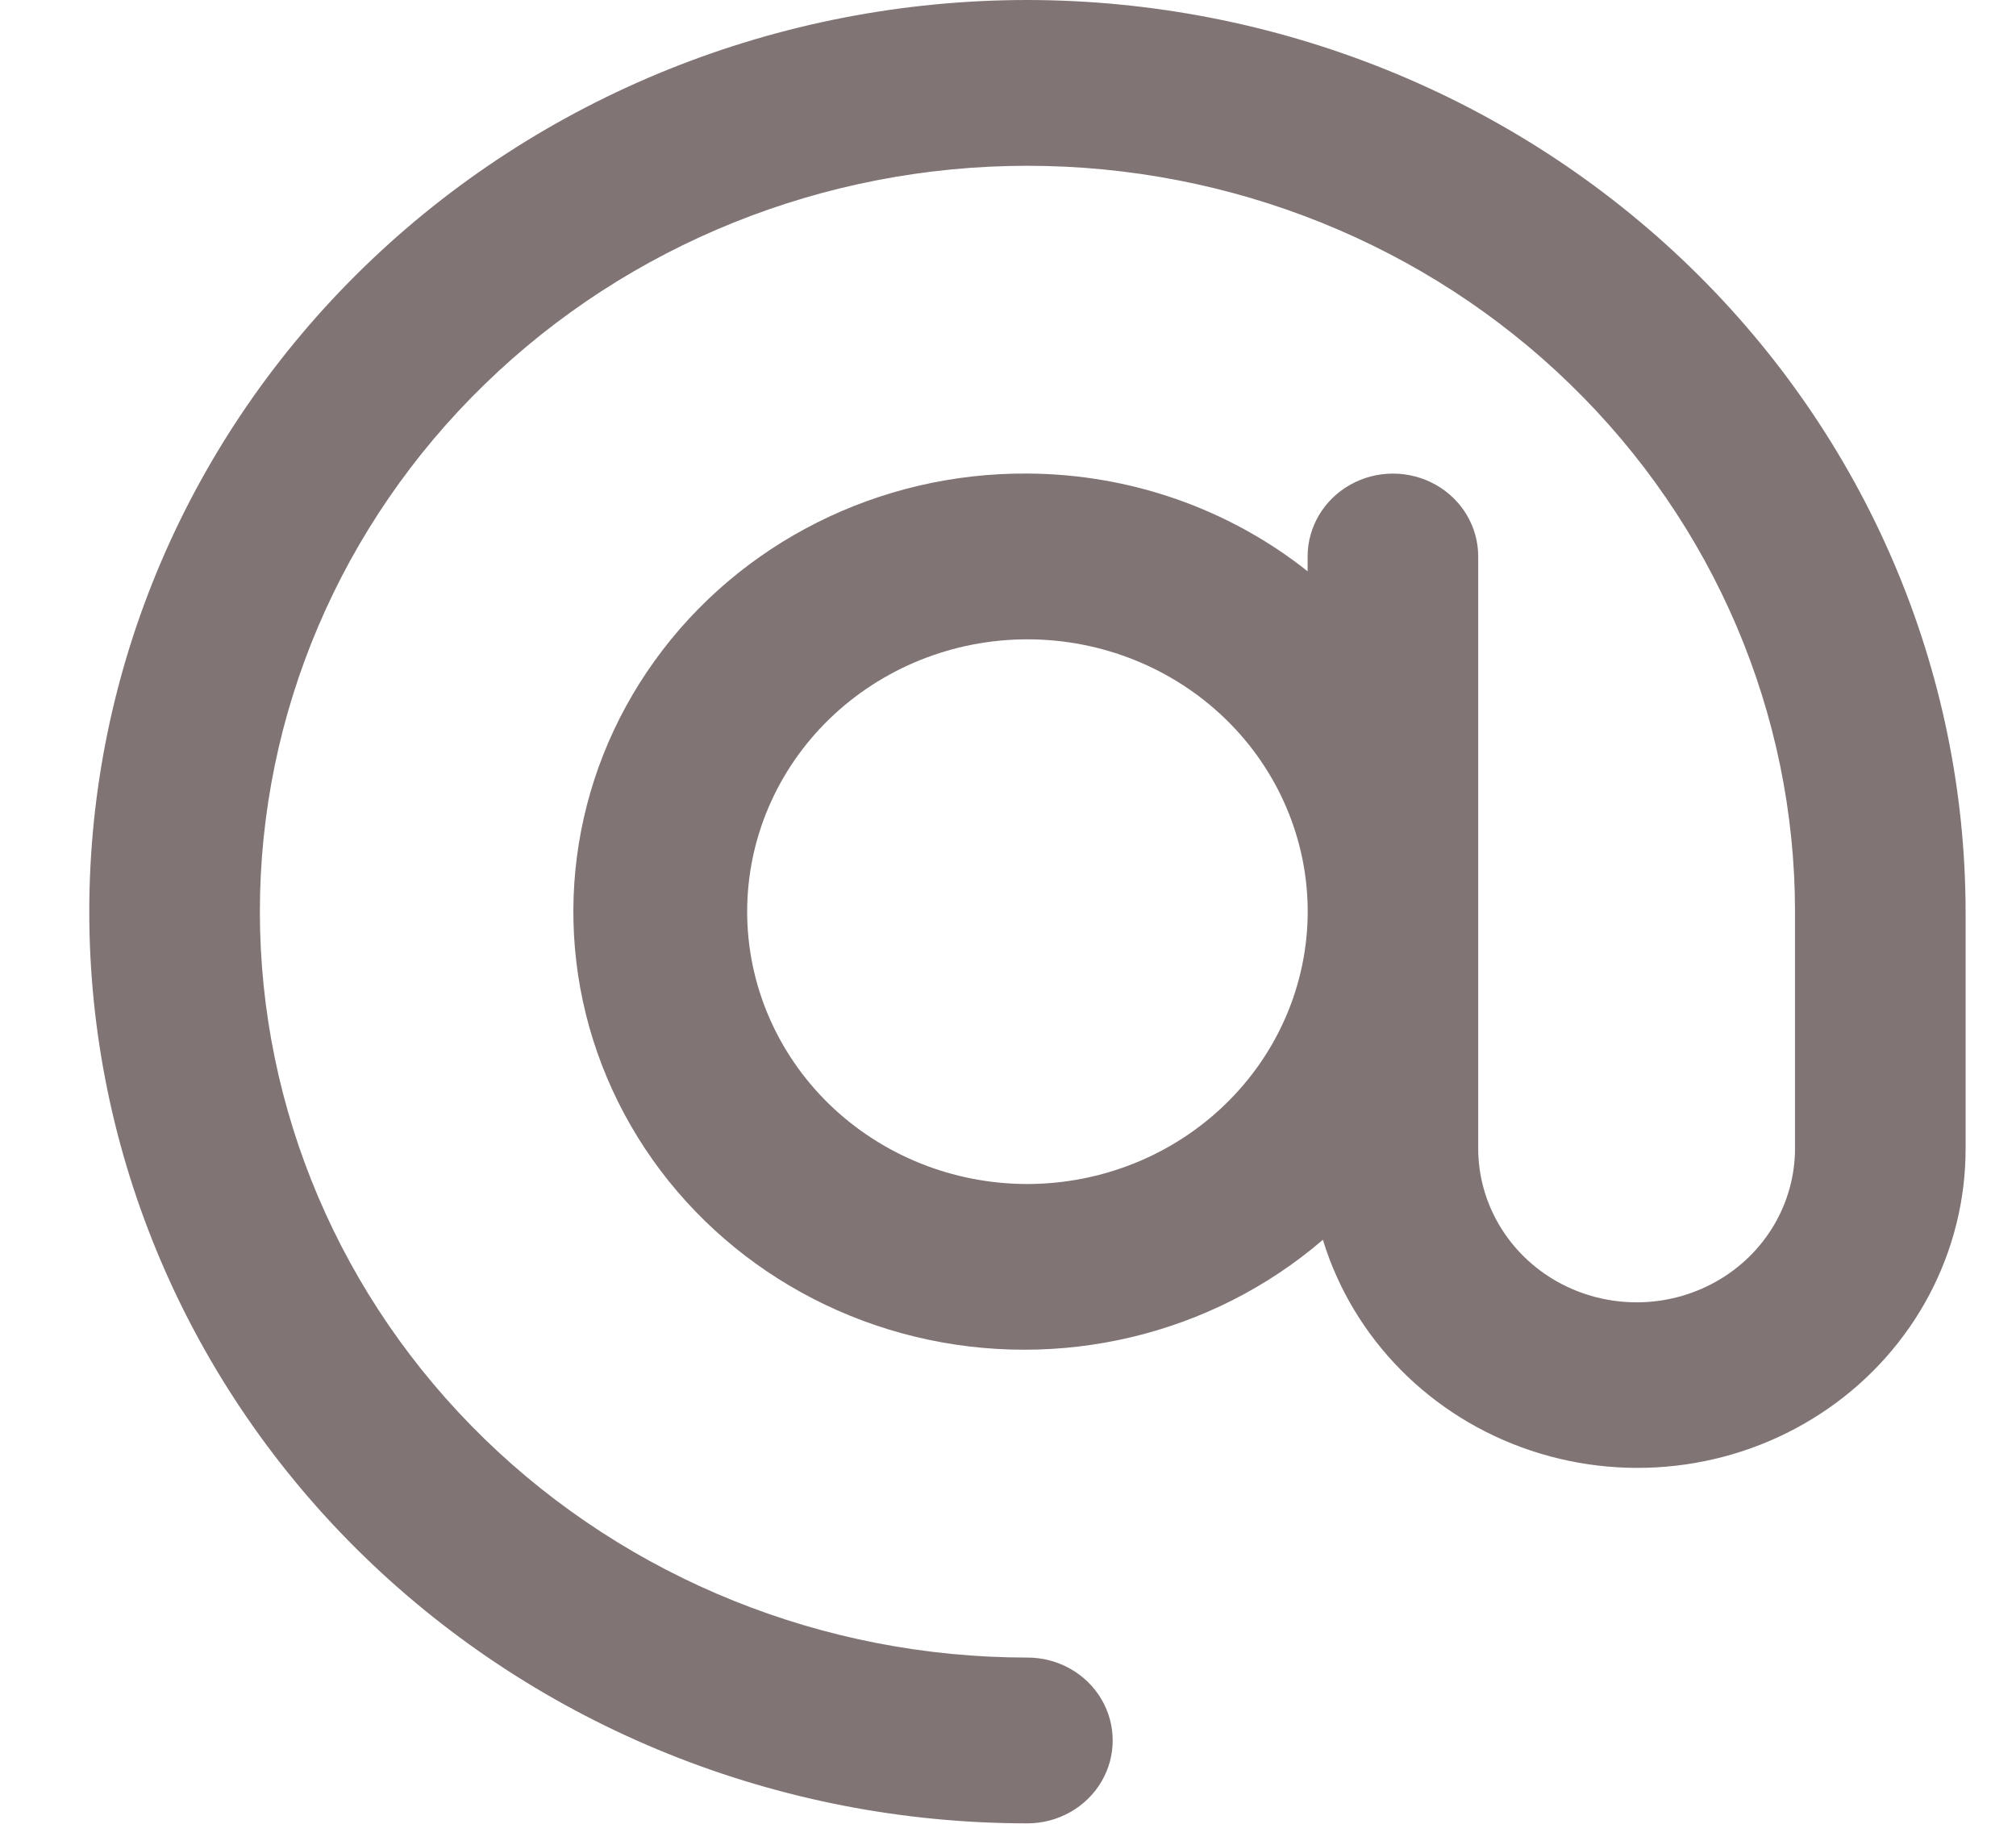 <svg width="21" height="19" viewBox="0 0 21 19" fill="none" xmlns="http://www.w3.org/2000/svg">
<path d="M10.702 0C8.111 0 5.625 1.001 3.792 2.782C1.959 4.563 0.93 6.978 0.93 9.497C0.93 12.015 1.959 14.431 3.792 16.212C5.625 17.993 8.111 18.994 10.702 18.994C11.02 18.994 11.313 18.829 11.472 18.562C11.63 18.295 11.63 17.966 11.472 17.699C11.313 17.431 11.02 17.267 10.702 17.267C8.582 17.267 6.548 16.448 5.049 14.991C3.549 13.534 2.707 11.557 2.707 9.497C2.707 7.436 3.549 5.46 5.049 4.003C6.548 2.545 8.582 1.727 10.702 1.727C12.823 1.727 14.857 2.545 16.356 4.003C17.856 5.46 18.698 7.436 18.698 9.497V11.963C18.698 12.536 18.384 13.066 17.873 13.352C17.363 13.638 16.734 13.638 16.223 13.352C15.713 13.066 15.398 12.536 15.398 11.963V5.797C15.398 5.488 15.229 5.203 14.954 5.049C14.679 4.895 14.341 4.895 14.066 5.049C13.791 5.203 13.621 5.488 13.621 5.797V5.951C12.797 5.297 11.767 4.938 10.702 4.933C9.156 4.923 7.704 5.652 6.819 6.884C5.933 8.115 5.729 9.692 6.271 11.098C6.814 12.505 8.034 13.562 9.534 13.925C11.035 14.288 12.623 13.91 13.78 12.915C14.095 13.944 14.902 14.763 15.947 15.111C16.993 15.46 18.147 15.296 19.046 14.671C19.945 14.046 20.477 13.037 20.475 11.963V9.497C20.472 6.979 19.441 4.565 17.609 2.785C15.777 1.005 13.293 0.003 10.702 2.59004e-05L10.702 0ZM10.702 12.334C9.928 12.334 9.186 12.035 8.638 11.503C8.091 10.971 7.783 10.249 7.783 9.497C7.783 8.744 8.091 8.023 8.638 7.491C9.186 6.959 9.928 6.66 10.702 6.66C11.477 6.66 12.219 6.959 12.767 7.491C13.314 8.023 13.622 8.744 13.622 9.497C13.621 10.249 13.313 10.97 12.765 11.502C12.218 12.034 11.476 12.333 10.702 12.334Z" fill="#817474"/>
</svg>
